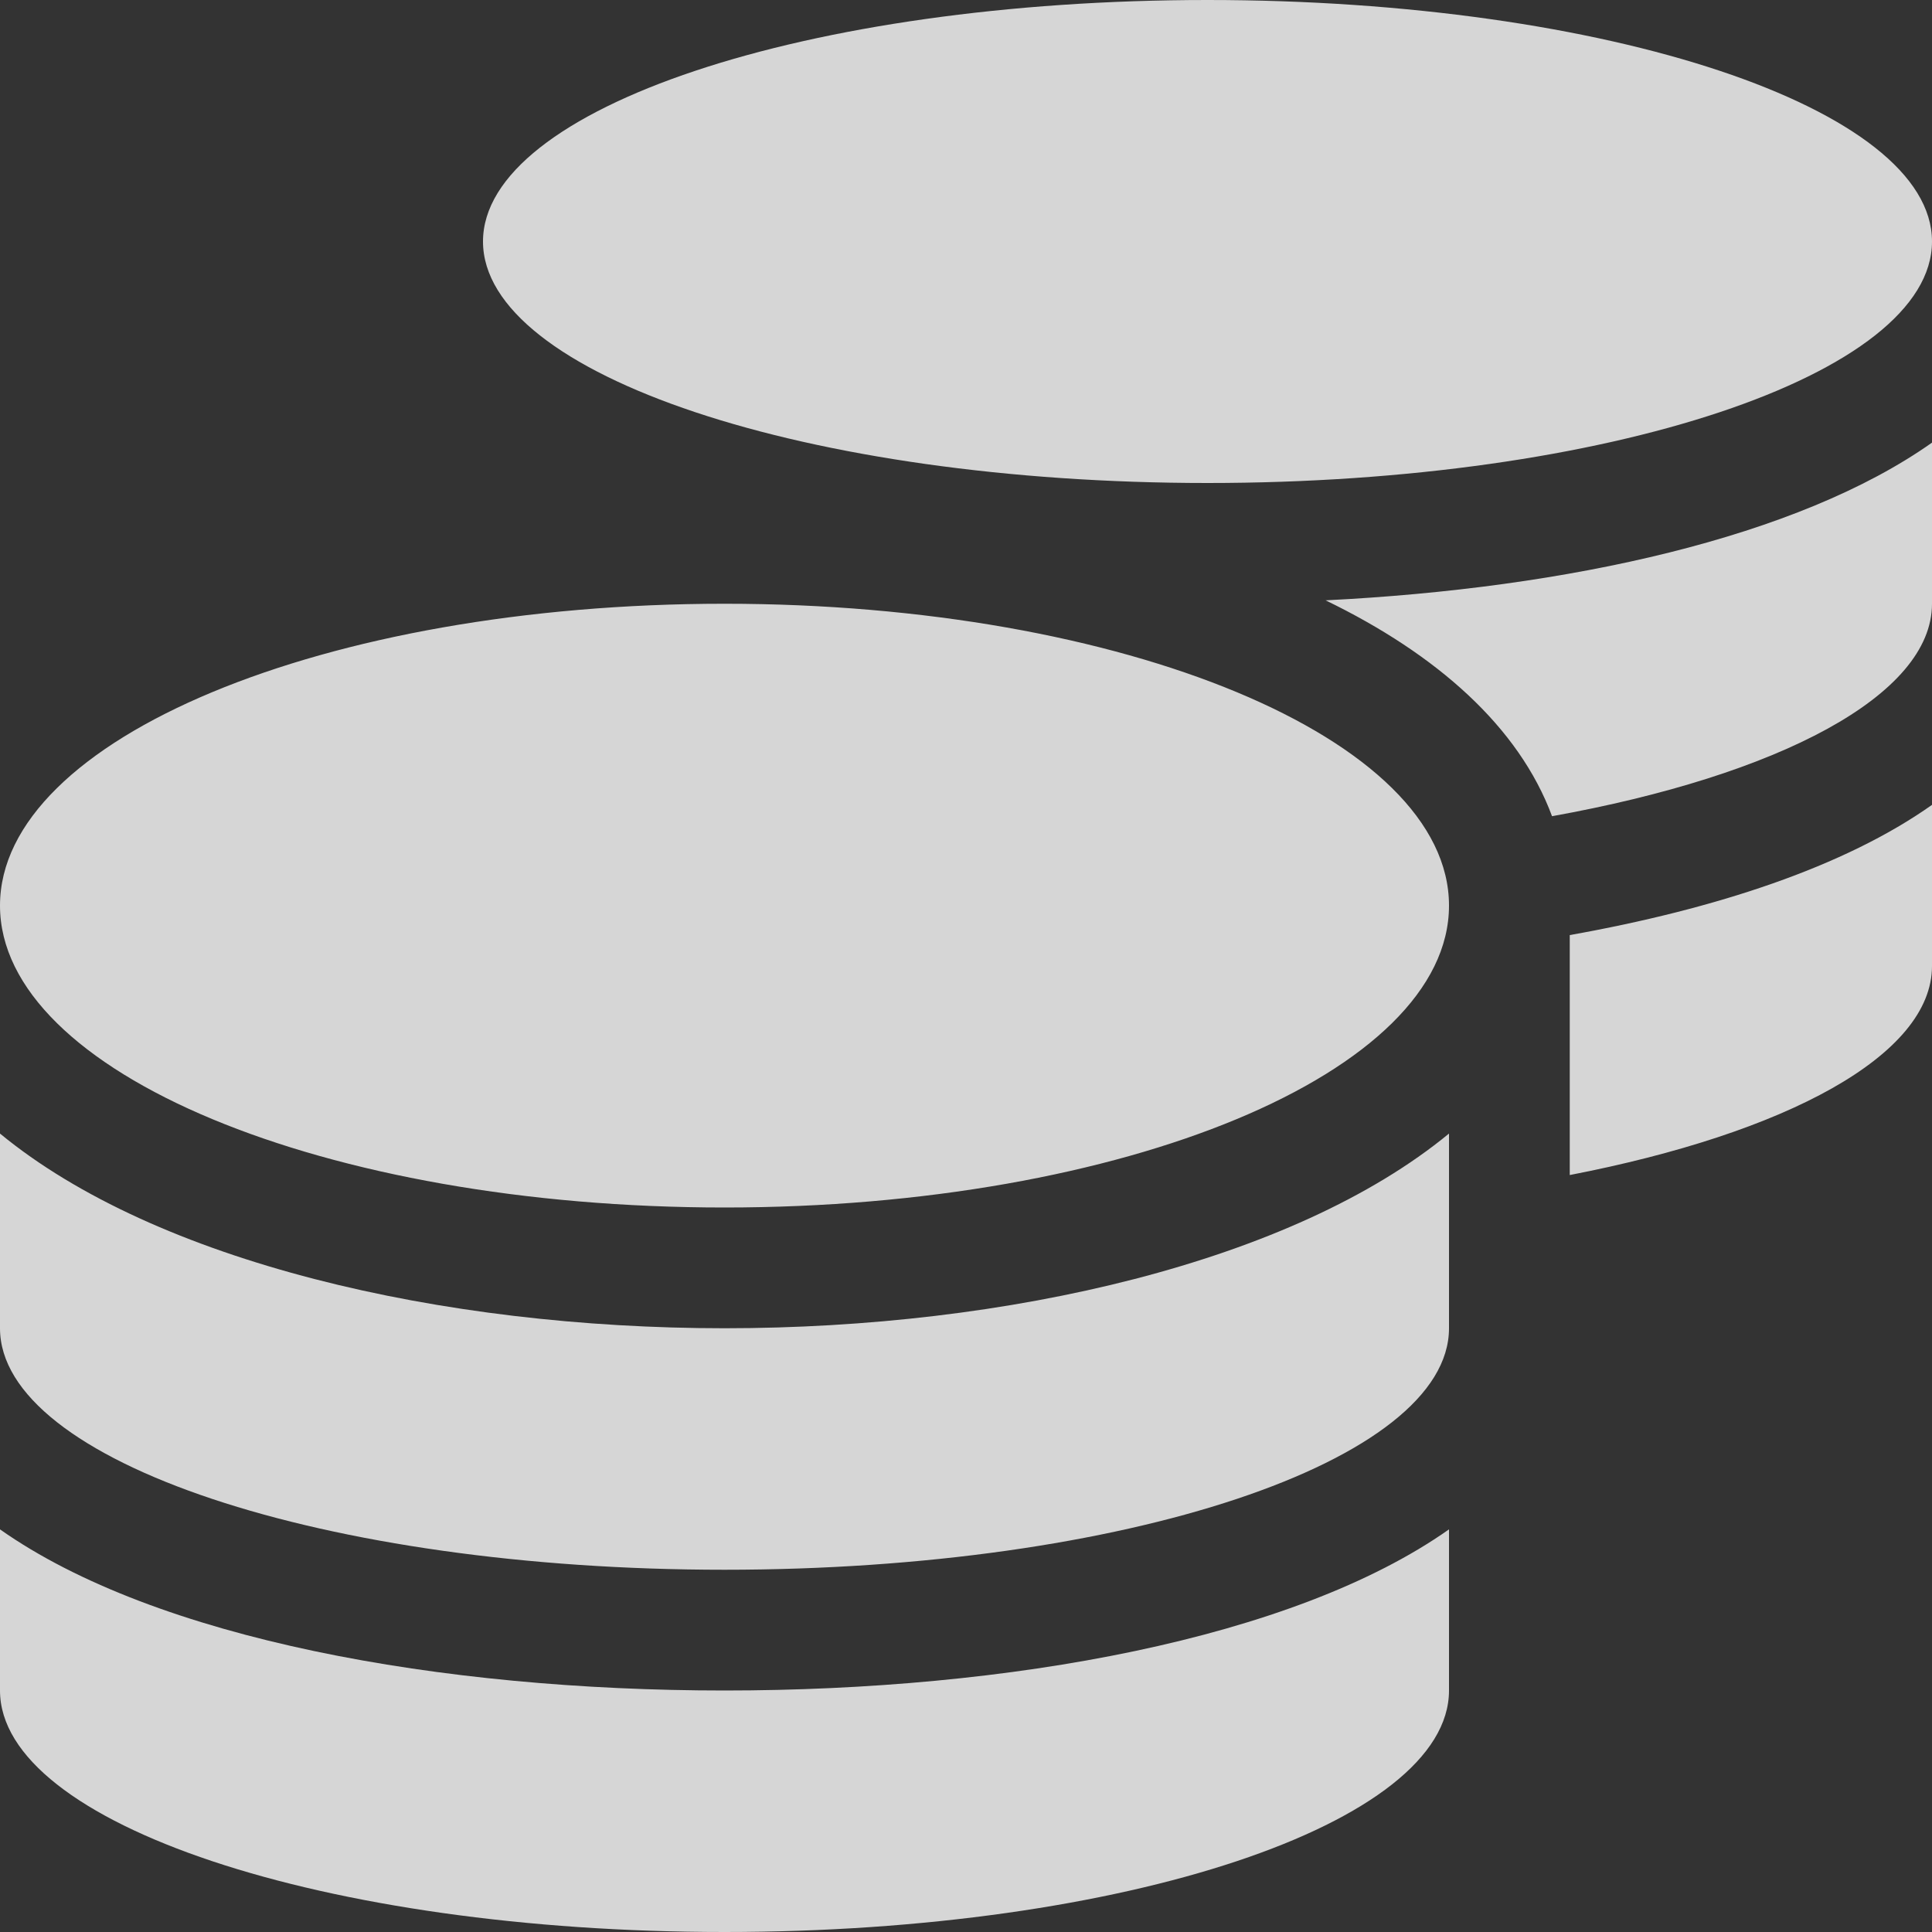 <svg width="30" height="30" viewBox="0 0 30 30" fill="none" xmlns="http://www.w3.org/2000/svg">
<rect x="0" y="0" width="30" height="30" fill="#333333" stroke="none"/>
<g opacity="0.8">
<path d="M0 23.748V26.25C0 28.318 5.039 30 11.25 30C17.461 30 22.5 28.318 22.5 26.25V23.748C20.08 25.453 15.656 26.25 11.25 26.25C6.844 26.25 2.42 25.453 0 23.748ZM18.75 7.5C24.961 7.5 30 5.818 30 3.75C30 1.682 24.961 0 18.75 0C12.539 0 7.5 1.682 7.5 3.75C7.5 5.818 12.539 7.5 18.75 7.5ZM0 17.602V20.625C0 22.693 5.039 24.375 11.25 24.375C17.461 24.375 22.5 22.693 22.5 20.625V17.602C20.08 19.594 15.65 20.625 11.25 20.625C6.85 20.625 2.42 19.594 0 17.602ZM24.375 18.246C27.732 17.596 30 16.389 30 15V12.498C28.641 13.459 26.643 14.115 24.375 14.52V18.246ZM11.25 9.375C5.039 9.375 0 11.473 0 14.062C0 16.652 5.039 18.75 11.25 18.75C17.461 18.75 22.5 16.652 22.5 14.062C22.5 11.473 17.461 9.375 11.25 9.375ZM24.1 12.674C27.615 12.041 30 10.799 30 9.375V6.873C27.92 8.344 24.346 9.135 20.584 9.322C22.312 10.16 23.584 11.285 24.1 12.674Z" fill="white"/>
</g>
</svg>
